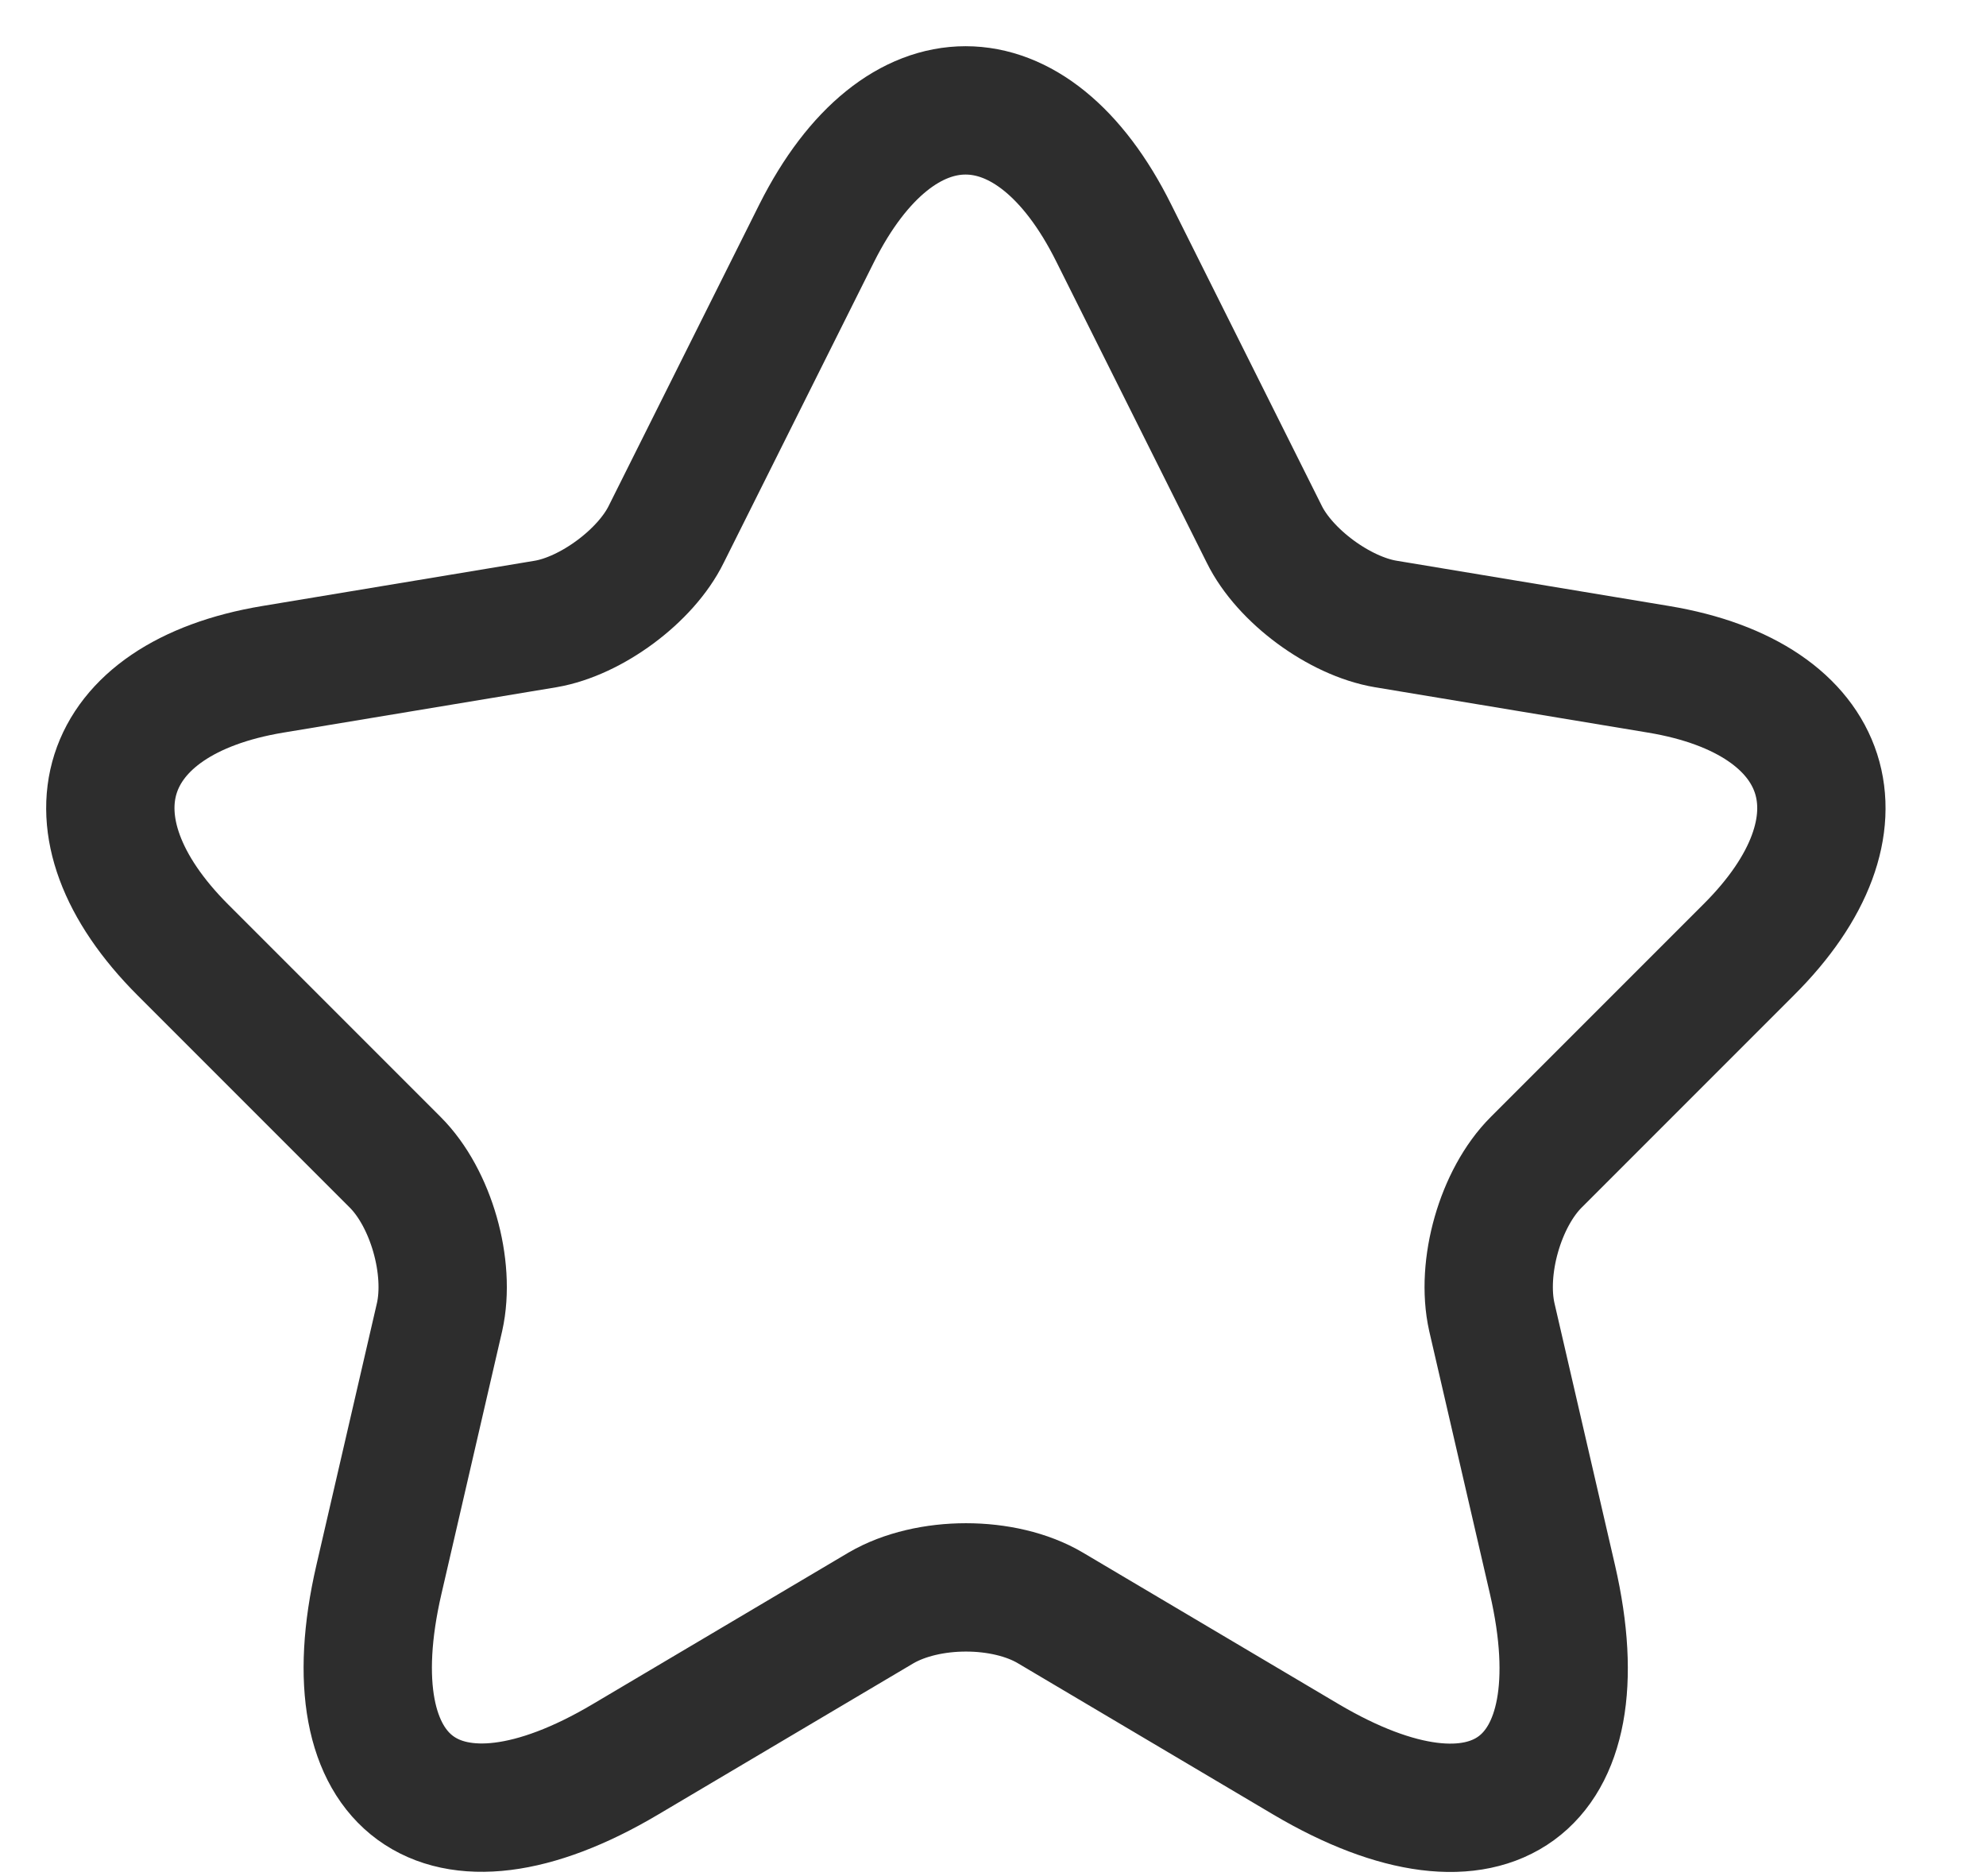 <svg width="18" height="17" viewBox="0 0 18 17" fill="none" xmlns="http://www.w3.org/2000/svg">
<path d="M10.094 2.111L11.458 4.84C11.645 5.22 12.141 5.584 12.559 5.654L15.033 6.065C16.614 6.328 16.986 7.476 15.847 8.608L13.924 10.531C13.598 10.856 13.42 11.484 13.521 11.934L14.071 14.314C14.505 16.198 13.505 16.927 11.838 15.943L9.52 14.57C9.101 14.322 8.411 14.322 7.985 14.57L5.667 15.943C4.007 16.927 3 16.191 3.434 14.314L3.984 11.934C4.085 11.484 3.907 10.856 3.581 10.531L1.658 8.608C0.526 7.476 0.891 6.328 2.472 6.065L4.946 5.654C5.357 5.584 5.853 5.22 6.039 4.84L7.403 2.111C8.148 0.63 9.357 0.63 10.094 2.111Z" stroke="#2D2D2D" stroke-width="1.163" stroke-linecap="round" stroke-linejoin="round"/>
</svg>
